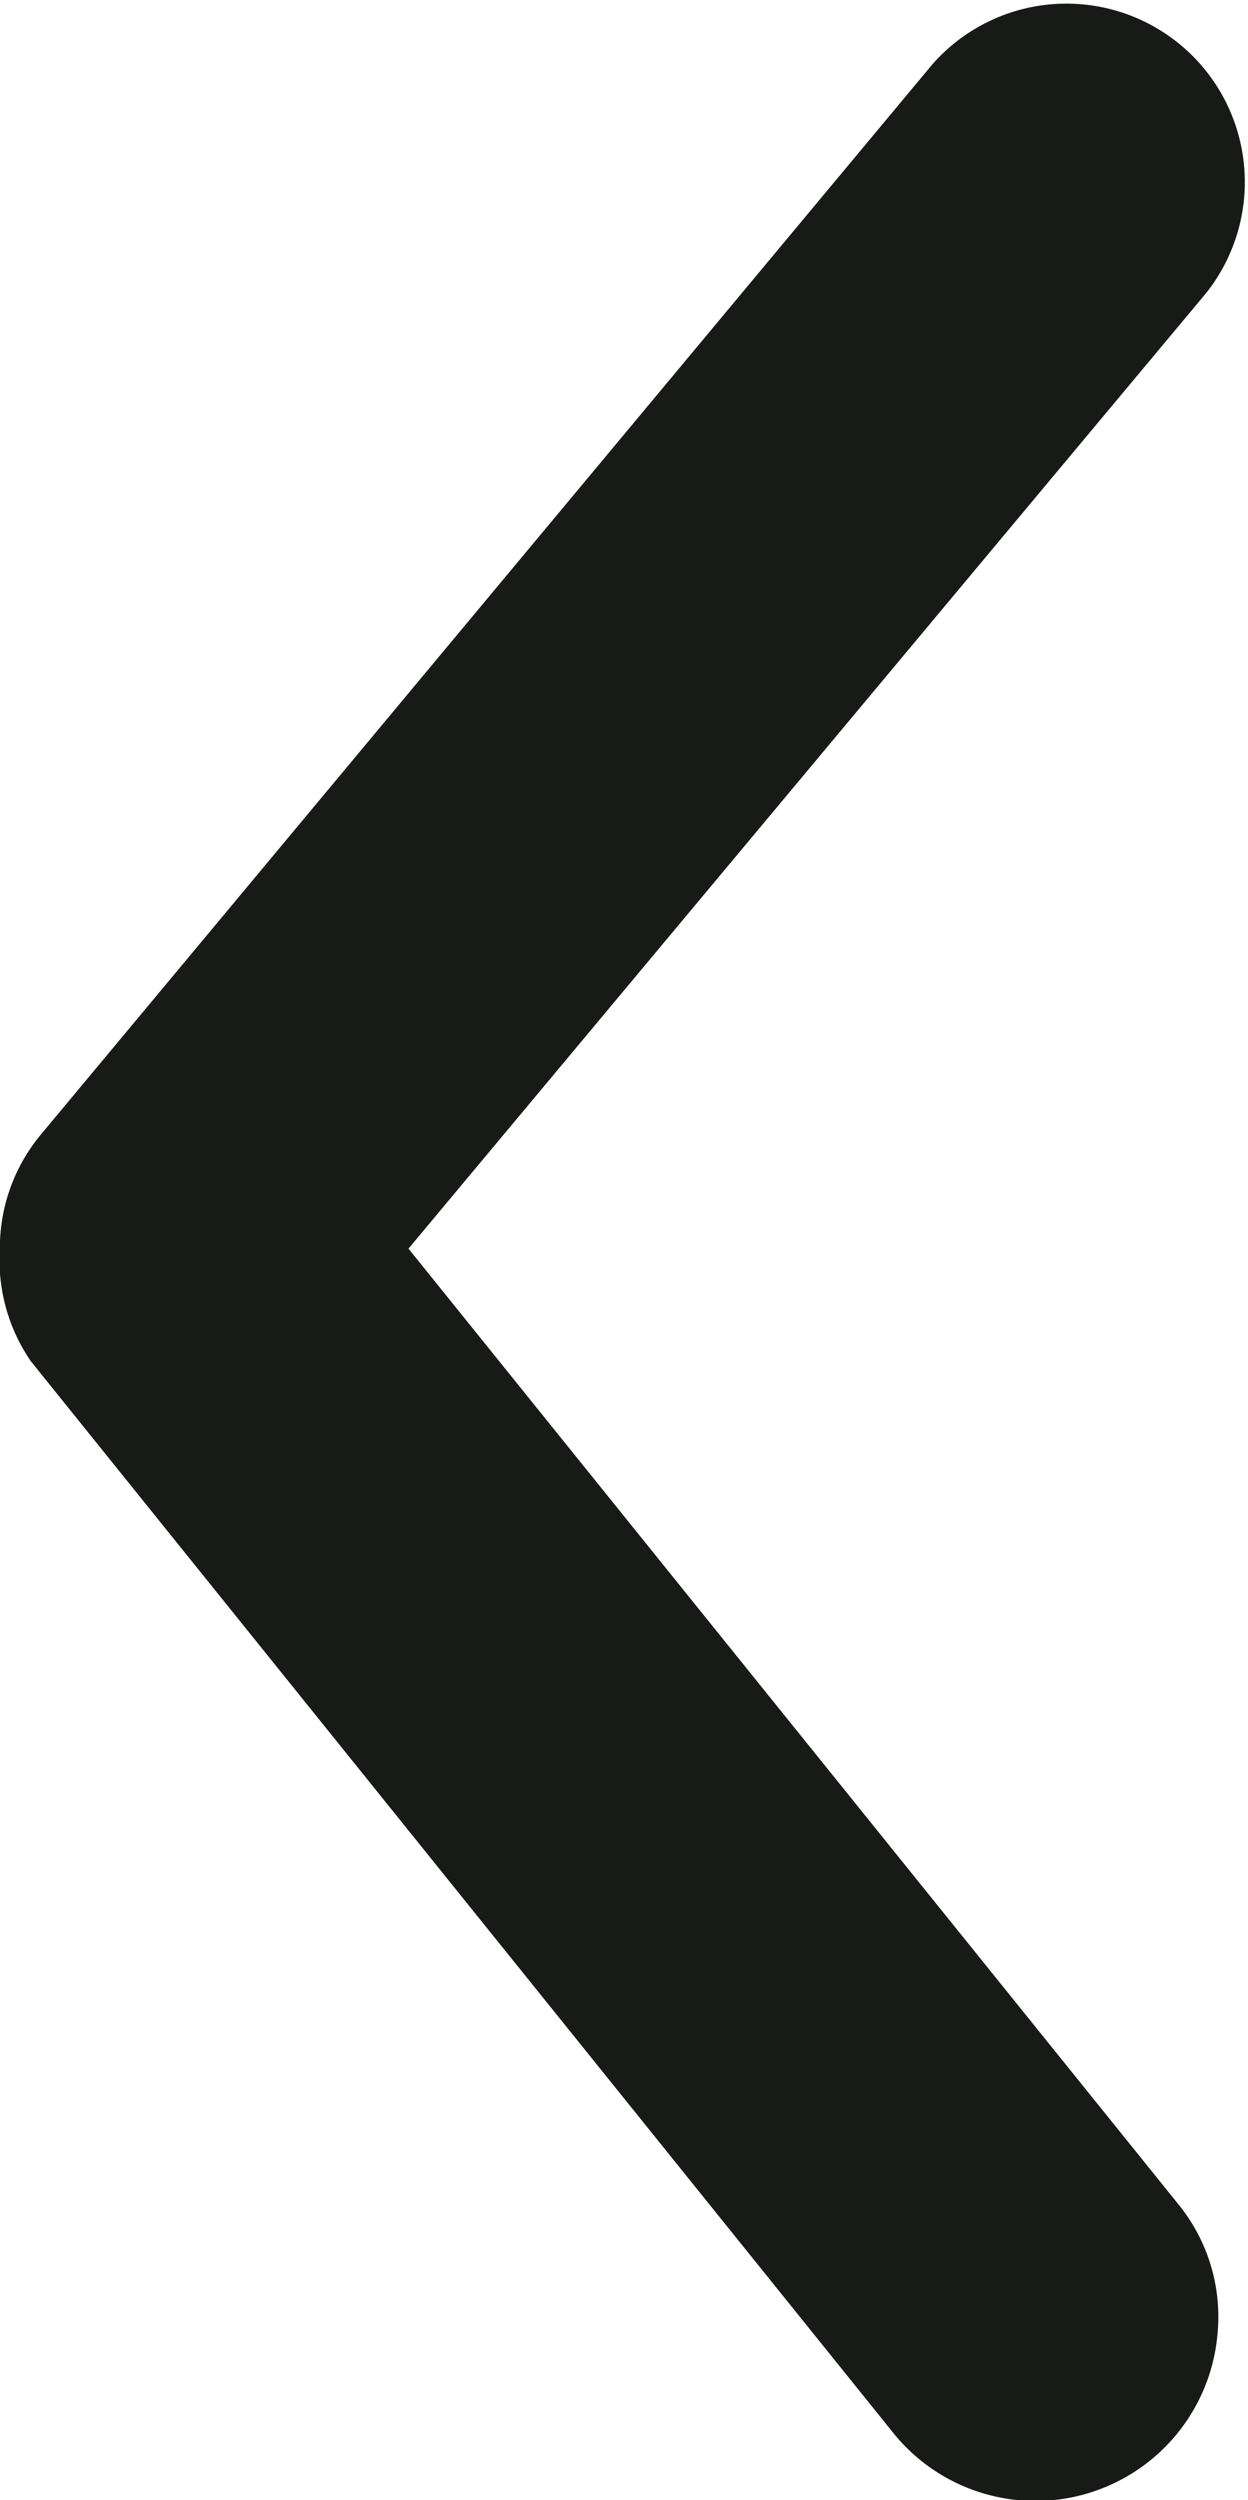 <svg xmlns="http://www.w3.org/2000/svg" width="10.403" height="20.832" viewBox="0 0 10.403 20.832">
  <path id="Caminho_57" data-name="Caminho 57" d="M20.4,28.4a1.478,1.478,0,0,1-.951-.342l-8.911-7.426a1.487,1.487,0,0,1,1.9-2.287L20.4,24.994l7.961-6.416a1.485,1.485,0,0,1,1.092-.327,1.523,1.523,0,0,1,.795,2.718l-8.911,7.174A1.489,1.489,0,0,1,20.4,28.4Z" transform="translate(28.399 -9.996) rotate(90)" fill="#181a18"/>
</svg>
